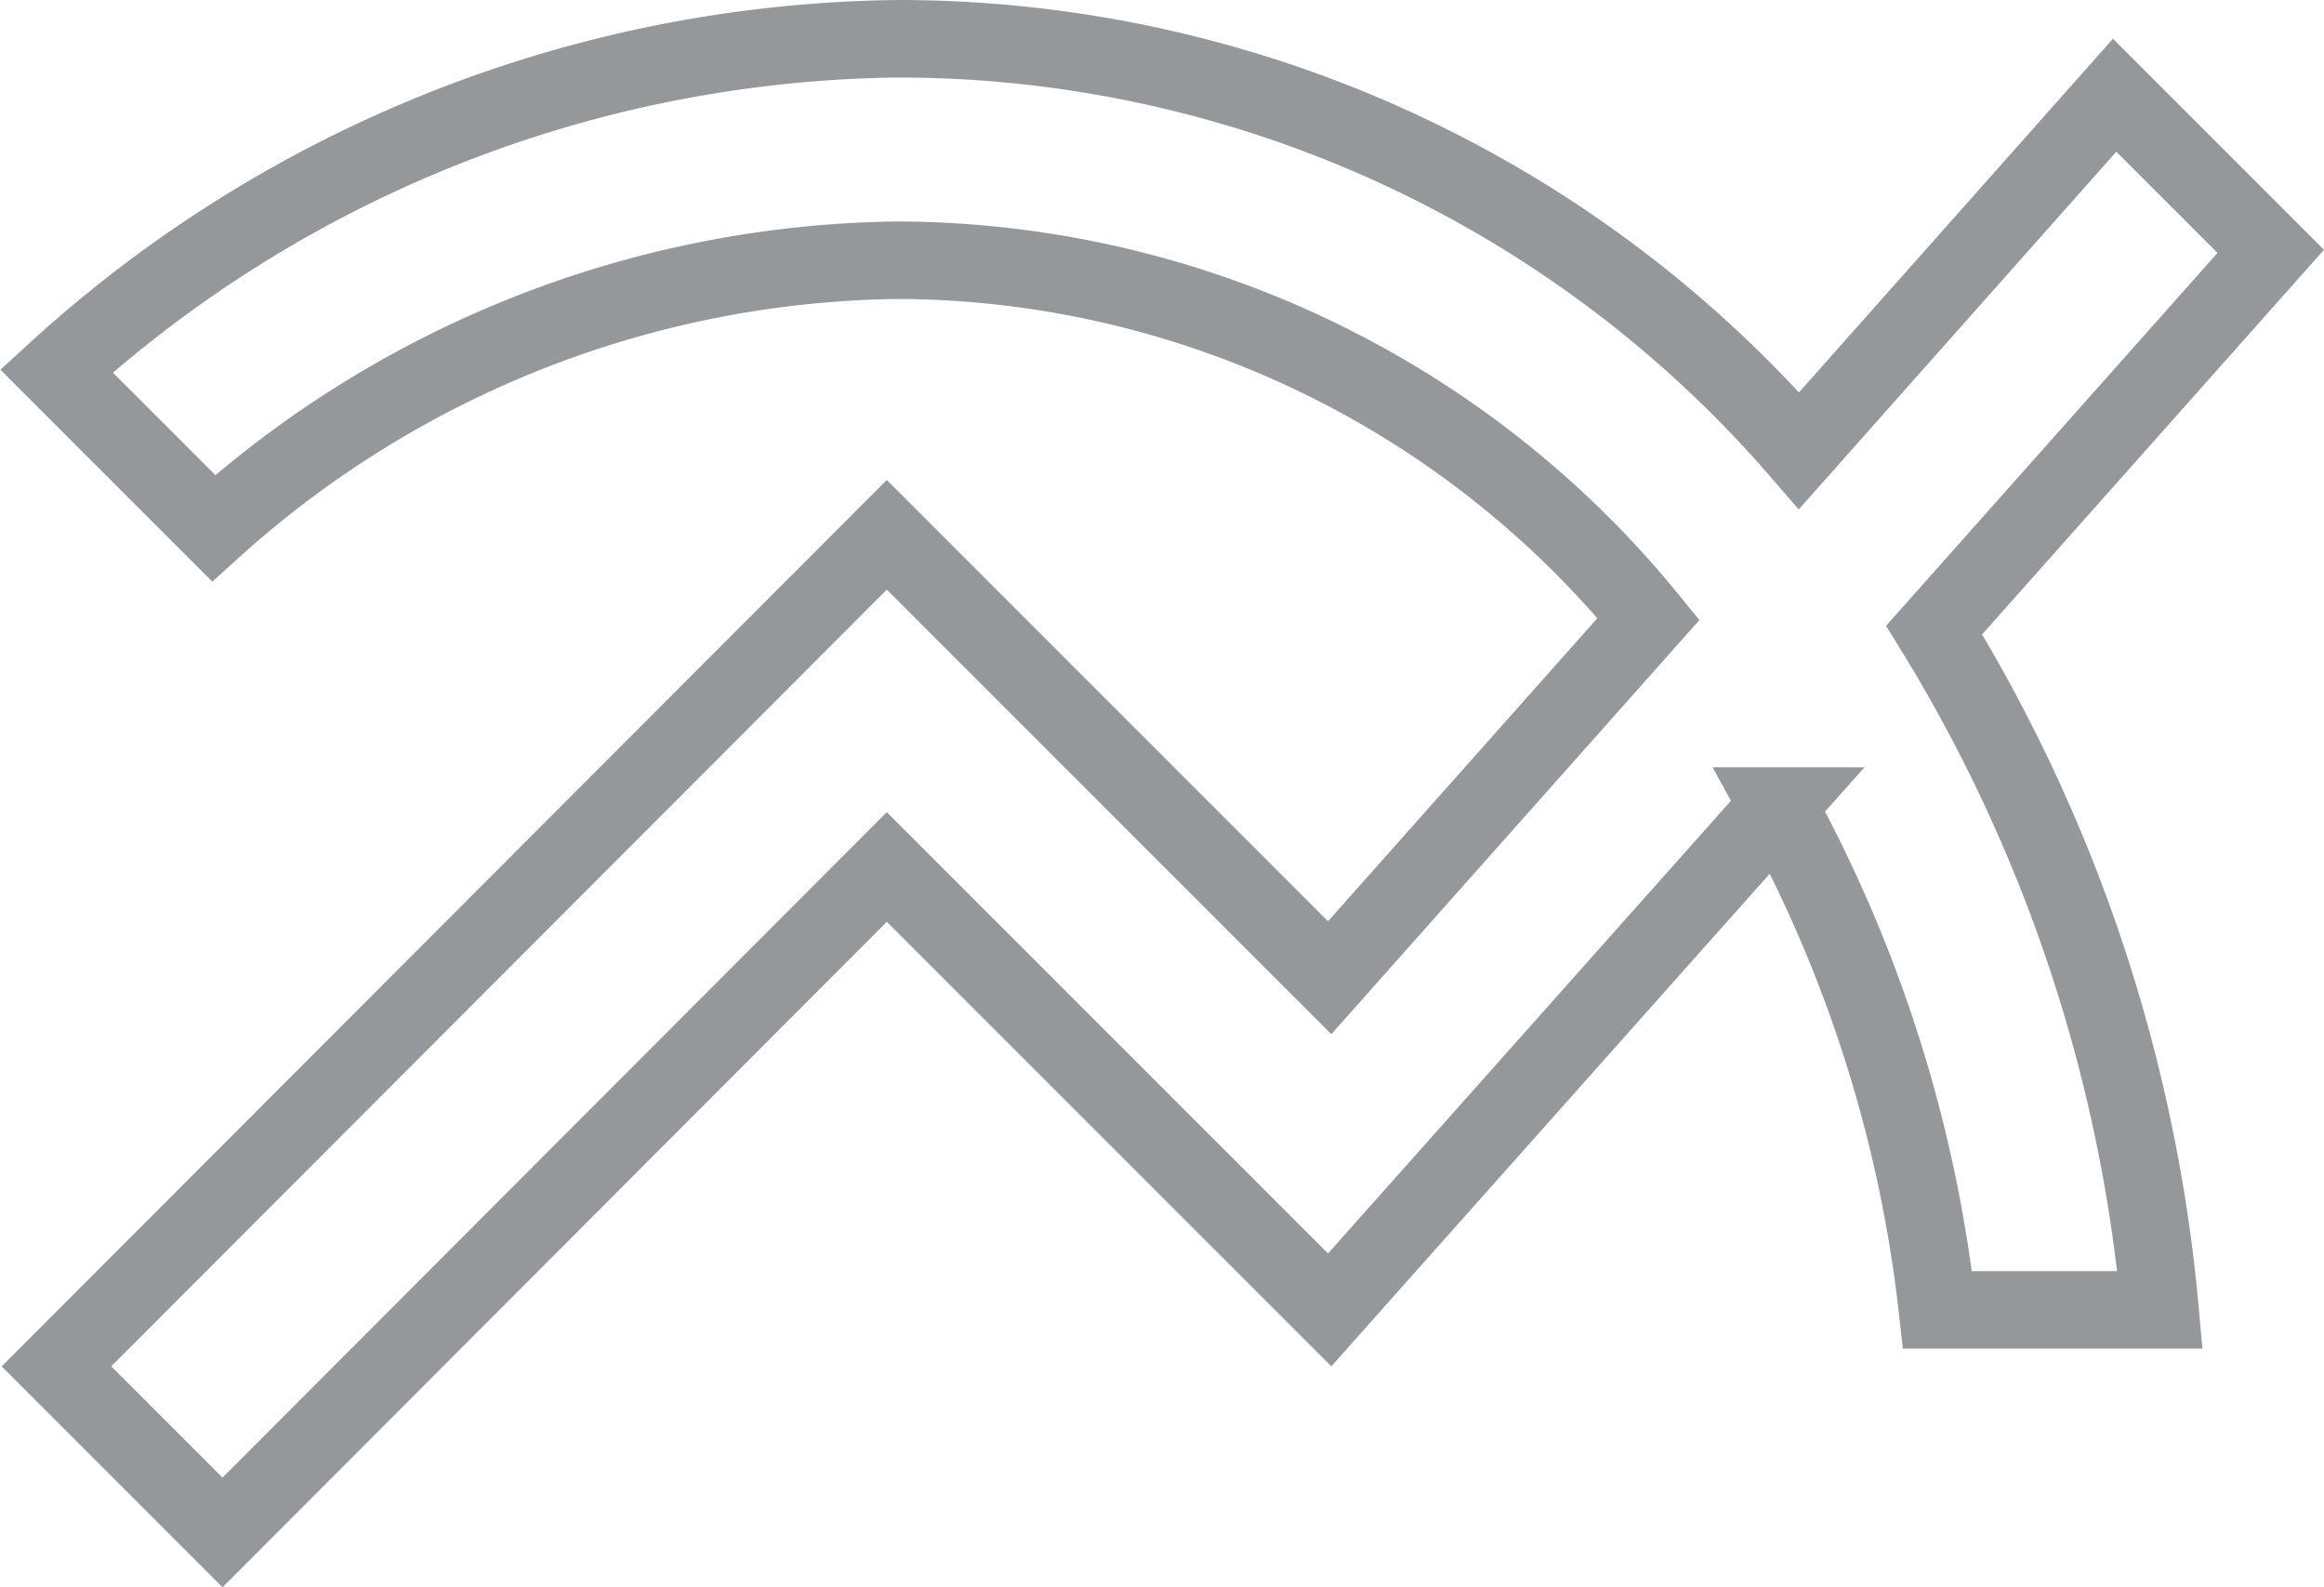 <svg xmlns="http://www.w3.org/2000/svg" width="20.991" height="14.334" viewBox="0 0 20.991 14.334"><defs><style>.a{fill:none;stroke:#95989a;stroke-width:0.7px;}</style></defs><path class="a" d="M22,6.92,20.59,5.51,17.74,8.72A10.764,10.764,0,0,0,9.61,5,11.459,11.459,0,0,0,2,8L3.42,9.42A9.388,9.388,0,0,1,9.61,7a8.789,8.789,0,0,1,6.77,3.24L13.5,13.48l-4-4L2,16.99l1.5,1.5,6-6.01,4,4,4.05-4.55a12.272,12.272,0,0,1,1.44,4.55H21a14.143,14.143,0,0,0-2.04-6.14Z" transform="translate(-1.49 -4.65)"/></svg>